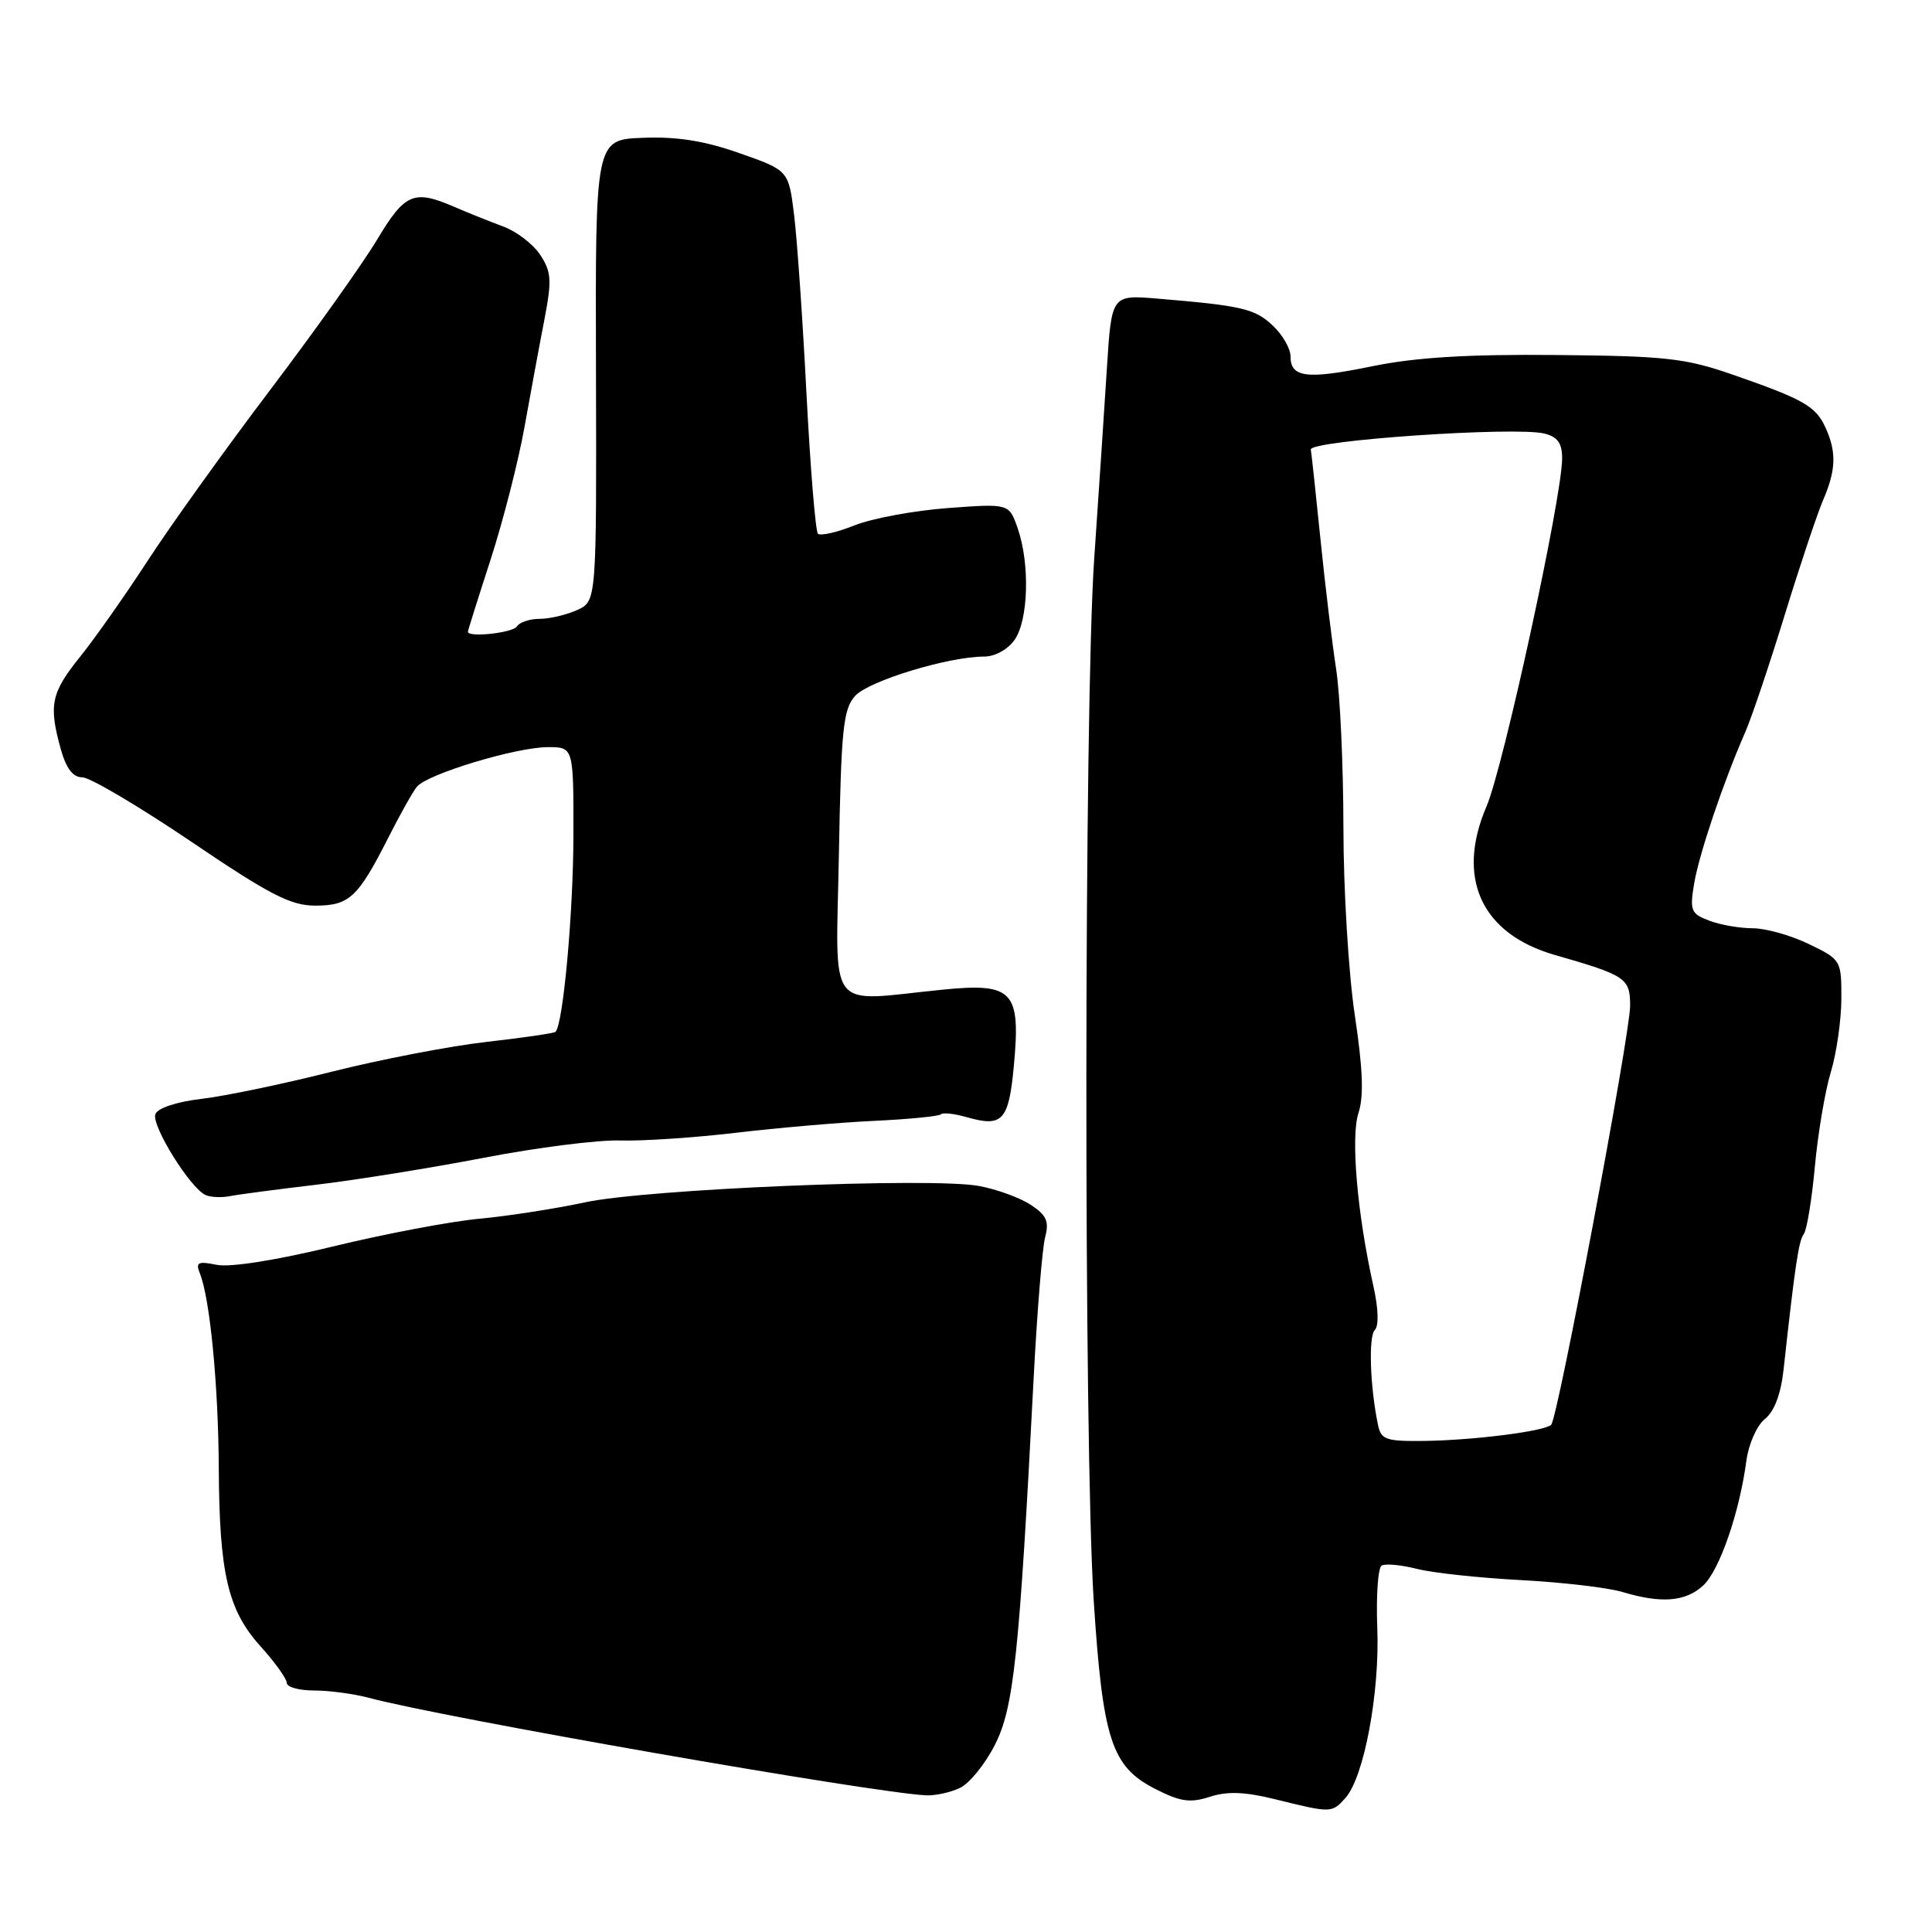<?xml version="1.0" encoding="UTF-8" standalone="no"?>
<!DOCTYPE svg PUBLIC "-//W3C//DTD SVG 1.1//EN" "http://www.w3.org/Graphics/SVG/1.1/DTD/svg11.dtd" >
<svg xmlns="http://www.w3.org/2000/svg" xmlns:xlink="http://www.w3.org/1999/xlink" version="1.1" viewBox="0 0 256 256">
 <g >
 <path fill="currentColor"
d=" M 178.27 238.25 C 180.73 235.52 182.83 224.34 182.50 215.75 C 182.33 211.49 182.59 207.75 183.07 207.45 C 183.56 207.16 185.65 207.35 187.73 207.88 C 189.80 208.41 196.00 209.08 201.50 209.37 C 207.00 209.66 213.07 210.37 214.99 210.95 C 220.15 212.50 223.37 212.24 225.70 210.07 C 227.85 208.06 230.49 200.43 231.41 193.52 C 231.71 191.32 232.80 188.87 233.86 188.02 C 235.10 187.04 235.97 184.74 236.33 181.50 C 237.85 167.64 238.33 164.42 239.02 163.50 C 239.42 162.95 240.08 158.93 240.48 154.57 C 240.88 150.21 241.83 144.58 242.59 142.07 C 243.35 139.56 243.98 135.18 243.99 132.34 C 244.00 127.24 243.95 127.15 239.68 125.09 C 237.31 123.94 233.96 123.00 232.25 123.00 C 230.53 123.00 227.94 122.55 226.48 121.99 C 224.05 121.07 223.88 120.66 224.49 117.04 C 225.16 113.10 228.36 103.61 231.26 97.00 C 232.10 95.08 234.45 88.10 236.48 81.50 C 238.51 74.90 240.81 68.02 241.59 66.22 C 243.29 62.26 243.36 59.89 241.89 56.66 C 240.60 53.82 238.98 52.90 229.50 49.61 C 223.30 47.46 220.64 47.17 206.20 47.04 C 194.54 46.93 187.63 47.35 181.88 48.52 C 173.15 50.31 171.00 50.05 171.00 47.21 C 171.00 46.18 169.94 44.35 168.64 43.13 C 166.27 40.90 164.55 40.50 153.39 39.57 C 147.29 39.06 147.29 39.06 146.67 48.78 C 146.33 54.13 145.58 65.47 144.99 74.00 C 143.64 93.62 143.59 191.43 144.92 212.04 C 146.12 230.53 147.28 234.08 153.07 237.04 C 156.40 238.74 157.71 238.93 160.32 238.08 C 162.64 237.33 164.98 237.42 169.00 238.42 C 176.40 240.25 176.47 240.25 178.27 238.25 Z  M 127.20 236.91 C 128.47 236.30 130.56 233.72 131.85 231.16 C 134.34 226.22 135.06 219.42 136.97 182.50 C 137.43 173.70 138.11 165.34 138.49 163.92 C 139.04 161.84 138.67 161.01 136.57 159.64 C 135.14 158.70 132.06 157.58 129.73 157.15 C 123.47 155.98 85.67 157.55 77.50 159.32 C 73.65 160.15 67.35 161.13 63.50 161.49 C 59.65 161.85 50.92 163.51 44.09 165.17 C 36.62 166.99 30.52 167.95 28.74 167.60 C 26.22 167.09 25.89 167.26 26.49 168.75 C 27.82 172.05 28.93 183.51 28.99 194.50 C 29.06 208.54 30.20 213.37 34.55 218.18 C 36.45 220.28 38.00 222.45 38.00 223.00 C 38.00 223.55 39.64 224.00 41.63 224.00 C 43.63 224.00 46.90 224.44 48.88 224.97 C 58.53 227.57 115.39 237.52 122.70 237.89 C 123.91 237.95 125.94 237.51 127.20 236.91 Z  M 42.00 156.97 C 47.23 156.35 57.21 154.74 64.18 153.40 C 71.16 152.05 79.26 151.03 82.18 151.12 C 85.11 151.21 92.00 150.75 97.50 150.10 C 103.00 149.45 111.26 148.73 115.86 148.52 C 120.45 148.30 124.42 147.91 124.68 147.65 C 124.94 147.39 126.49 147.57 128.13 148.04 C 132.85 149.39 133.66 148.50 134.34 141.24 C 135.27 131.29 134.25 130.20 124.86 131.14 C 109.31 132.70 110.77 134.61 111.16 113.10 C 111.46 96.58 111.73 93.96 113.31 92.21 C 115.11 90.22 125.67 87.00 130.40 87.00 C 131.84 87.00 133.54 86.06 134.44 84.78 C 136.28 82.16 136.48 74.68 134.85 70.01 C 133.71 66.72 133.71 66.72 125.60 67.32 C 121.15 67.65 115.58 68.68 113.24 69.61 C 110.90 70.55 108.71 71.04 108.38 70.72 C 108.06 70.39 107.38 62.11 106.87 52.31 C 106.37 42.51 105.63 31.82 105.23 28.54 C 104.50 22.58 104.50 22.58 98.00 20.30 C 93.35 18.66 89.70 18.08 85.19 18.26 C 78.88 18.50 78.88 18.50 78.97 49.08 C 79.05 79.66 79.05 79.66 76.48 80.83 C 75.06 81.47 72.83 82.00 71.51 82.00 C 70.20 82.00 68.84 82.45 68.50 83.00 C 67.97 83.86 62.00 84.51 62.00 83.71 C 62.00 83.55 63.35 79.25 65.01 74.14 C 66.66 69.04 68.67 61.19 69.48 56.68 C 70.29 52.18 71.47 45.77 72.12 42.43 C 73.14 37.14 73.07 36.04 71.59 33.78 C 70.66 32.36 68.46 30.67 66.70 30.02 C 64.94 29.37 62.02 28.20 60.22 27.42 C 54.83 25.09 53.67 25.58 49.97 31.75 C 48.08 34.91 41.68 43.90 35.76 51.72 C 29.84 59.54 22.58 69.67 19.62 74.22 C 16.66 78.77 12.62 84.53 10.63 87.00 C 6.76 91.82 6.43 93.40 8.05 99.25 C 8.77 101.83 9.66 103.00 10.91 103.00 C 11.91 103.00 18.39 106.83 25.30 111.50 C 35.76 118.58 38.52 120.00 41.78 120.00 C 46.28 120.00 47.43 118.93 51.45 111.00 C 52.98 107.97 54.68 104.94 55.24 104.25 C 56.59 102.57 68.39 99.00 72.61 99.00 C 76.00 99.00 76.00 99.00 75.98 110.75 C 75.96 120.99 74.62 135.71 73.61 136.72 C 73.43 136.91 69.31 137.51 64.45 138.06 C 59.60 138.61 50.39 140.39 43.99 142.00 C 37.59 143.62 29.82 145.24 26.73 145.60 C 23.41 145.99 20.90 146.82 20.59 147.63 C 20.02 149.11 25.25 157.52 27.27 158.36 C 27.95 158.65 29.40 158.71 30.50 158.49 C 31.60 158.27 36.77 157.59 42.00 156.97 Z  M 182.58 188.75 C 181.53 183.65 181.32 177.08 182.17 176.23 C 182.72 175.68 182.64 173.37 181.99 170.45 C 179.84 160.86 178.96 150.66 180.00 147.49 C 180.73 145.28 180.59 141.63 179.51 134.46 C 178.69 128.98 178.01 117.80 178.01 109.62 C 178.00 101.43 177.57 91.98 177.04 88.62 C 176.52 85.25 175.59 77.58 174.98 71.56 C 174.37 65.55 173.79 60.15 173.69 59.57 C 173.47 58.36 200.82 56.49 204.65 57.45 C 206.40 57.89 207.00 58.73 206.99 60.77 C 206.97 65.94 199.21 101.63 196.98 106.83 C 192.89 116.33 196.28 123.73 206.00 126.53 C 215.47 129.25 216.00 129.61 216.00 133.28 C 216.00 137.05 206.42 187.92 205.54 188.79 C 204.69 189.65 195.27 190.84 188.77 190.93 C 183.60 190.99 182.99 190.78 182.58 188.75 Z "/>
</g>
</svg>